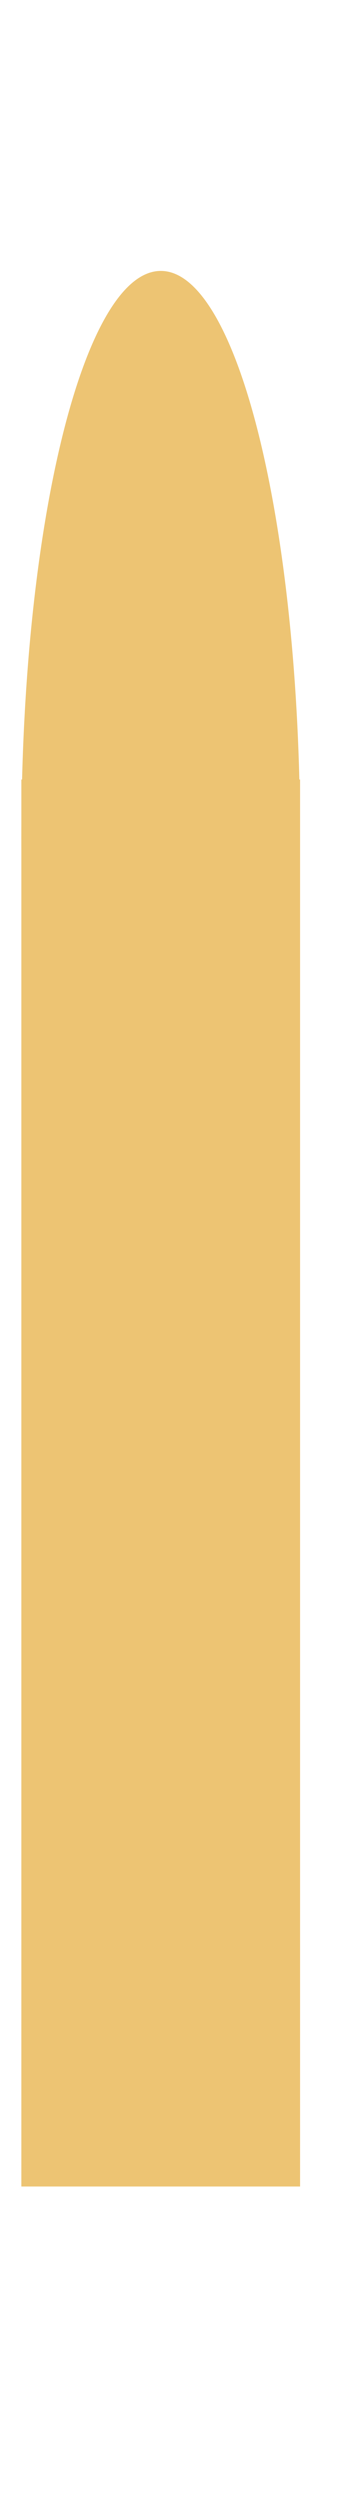 <?xml version="1.0" encoding="UTF-8" standalone="no"?>
<!DOCTYPE svg PUBLIC "-//W3C//DTD SVG 1.1//EN" "http://www.w3.org/Graphics/SVG/1.1/DTD/svg11.dtd">
<svg version="1.1" xmlns="http://www.w3.org/2000/svg" xmlns:xlink="http://www.w3.org/1999/xlink" preserveAspectRatio="xMidYMid meet" viewBox="501.917 165.036 17.095 93.796" width="13.1" height="89.8"><defs><path d="M516.01 192.6C516.01 207.26 513.08 219.16 509.46 219.16C505.85 219.16 502.92 207.26 502.92 192.6C502.92 177.94 505.85 166.04 509.47 166.04C513.08 166.04 516.01 177.94 516.01 192.6Z" id="f6Pr1S0jaN"></path><path d="M502.92 189.88L516.01 189.88L516.01 255.83L502.92 255.83L502.92 189.88Z" id="nkxbLaHvu"></path></defs><g><g><use xlink:href="#f6Pr1S0jaN" opacity="1" fill="#edc473" fill-opacity="1"></use></g><g><use xlink:href="#nkxbLaHvu" opacity="1" fill="#edc473" fill-opacity="1"></use></g></g></svg>